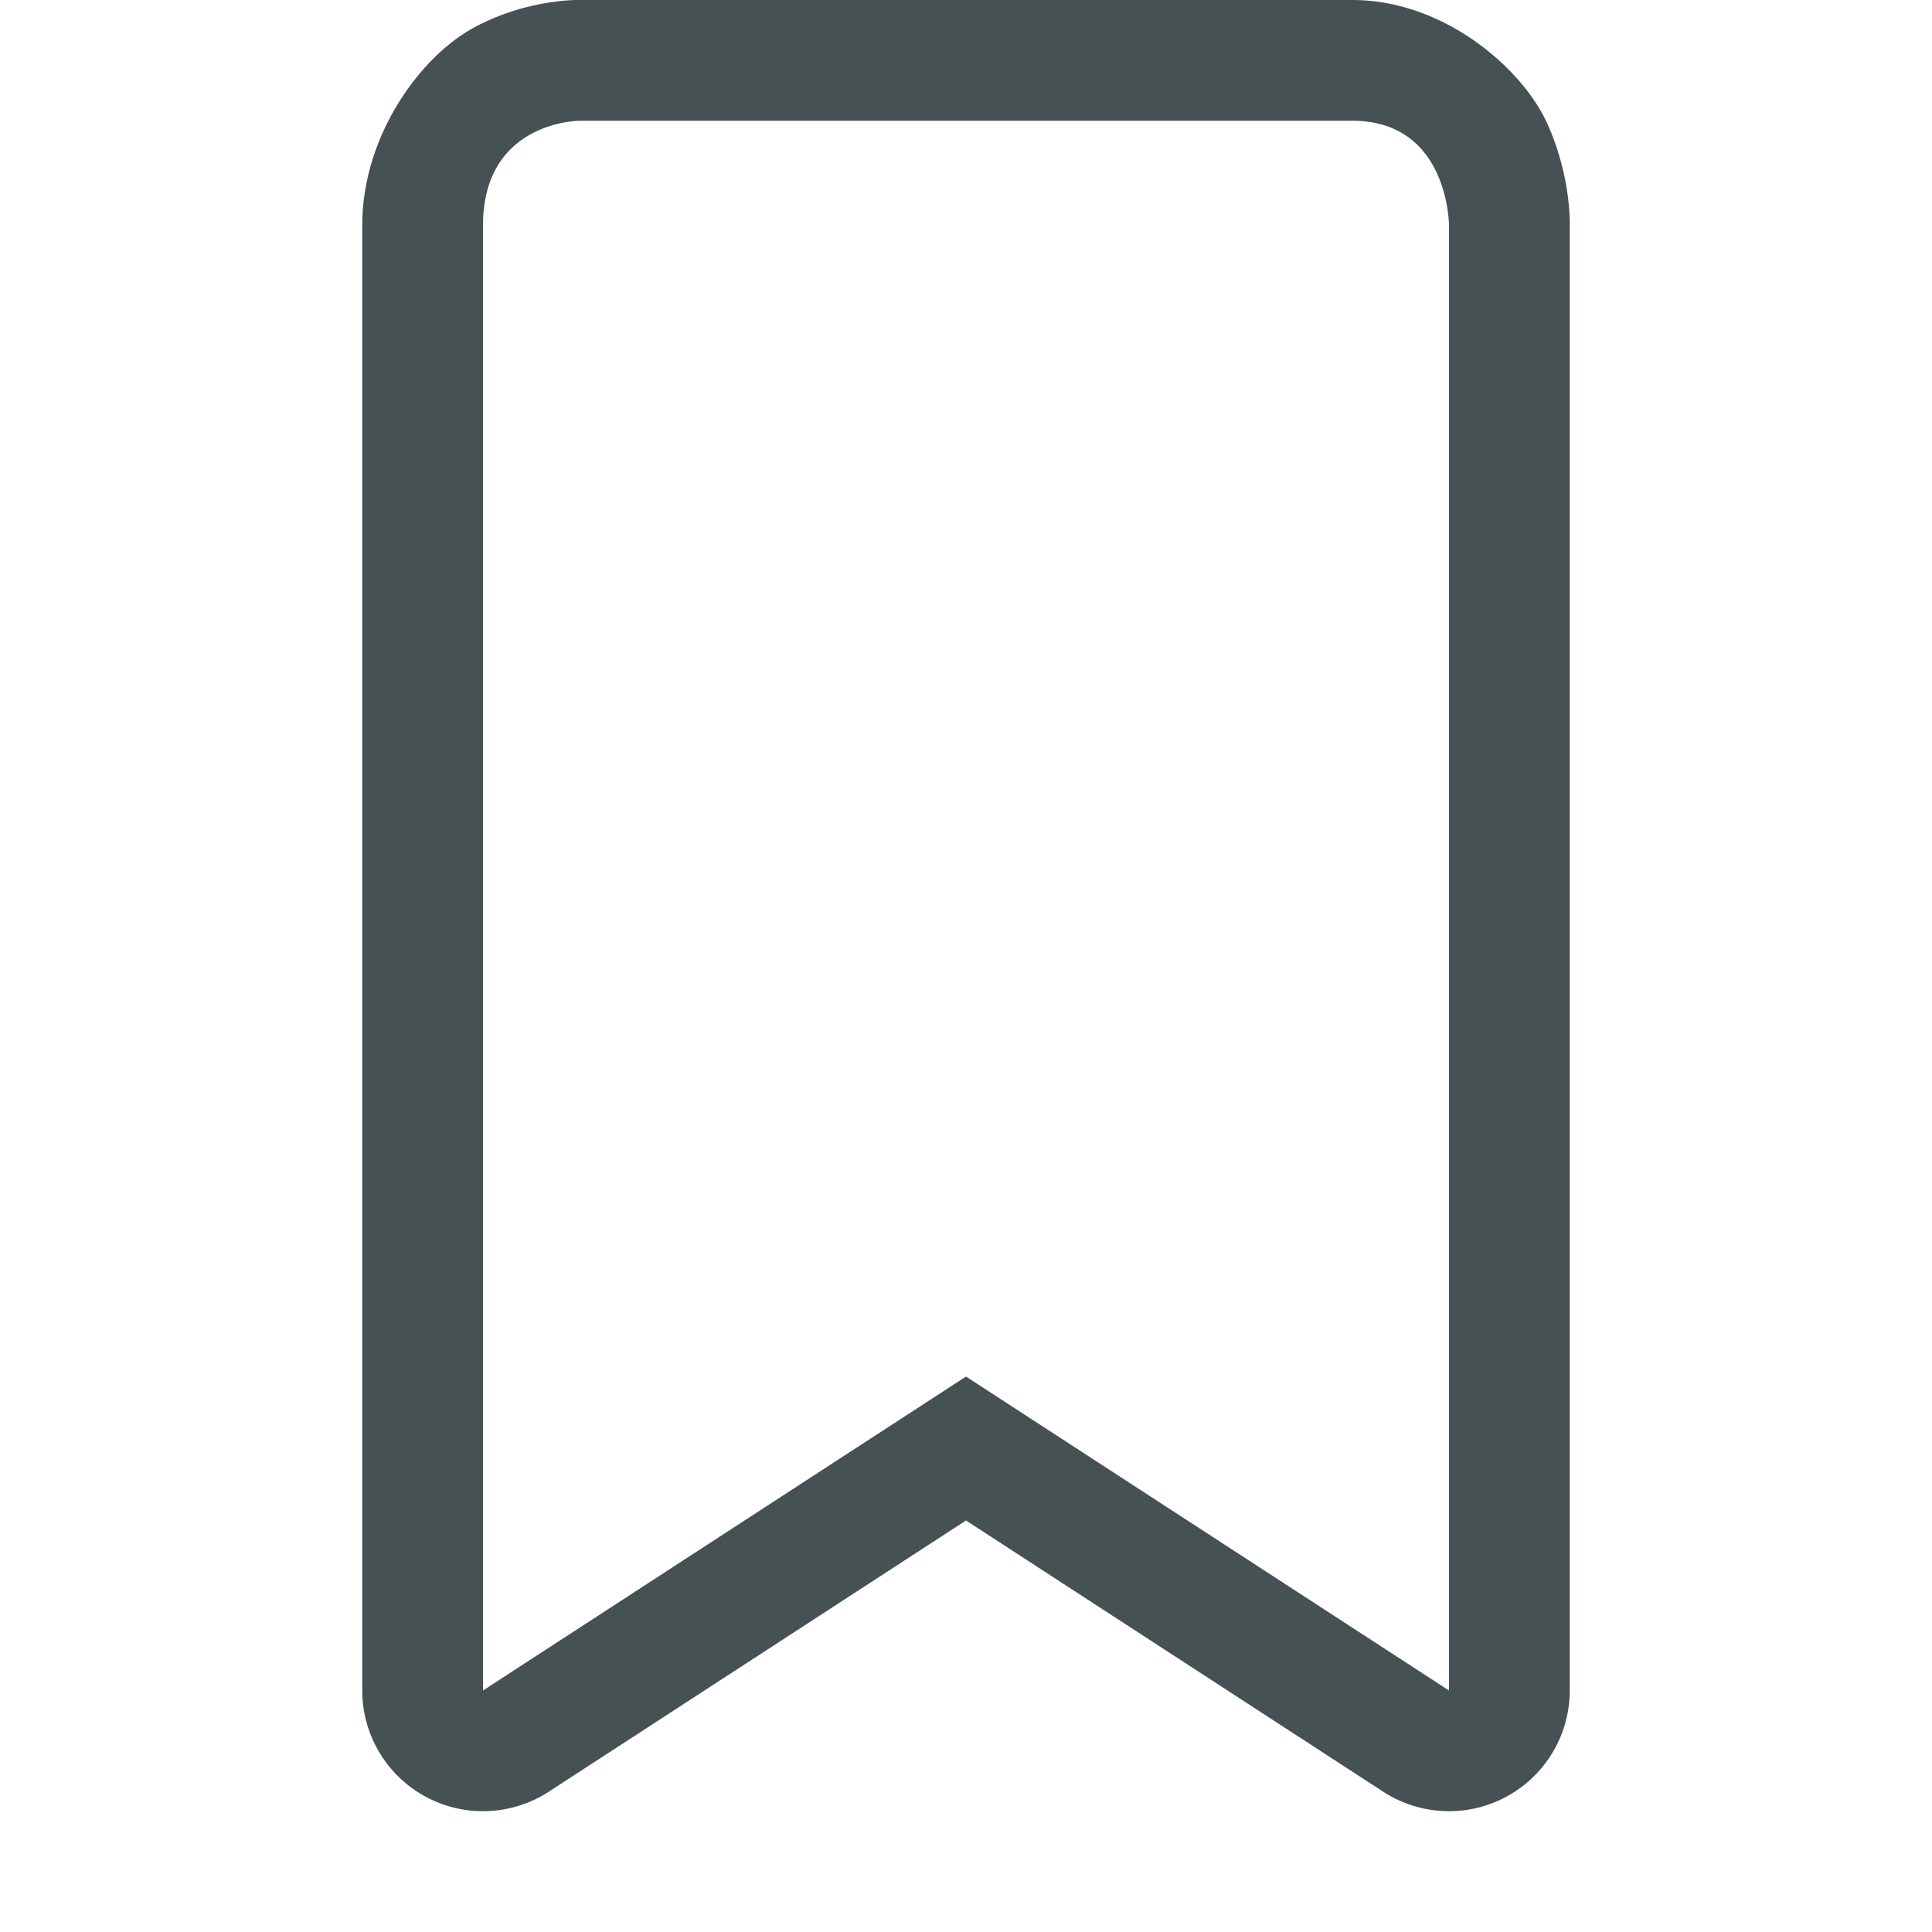 <svg xmlns="http://www.w3.org/2000/svg" width="16" height="16" xmlns:v="https://vecta.io/nano"><path d="M4.801 0s-.431-.013-.877.229S3 1.126 3 1.867V14a1 1 0 0 0 1.545.838L8 12.592l3.455 2.246A1 1 0 0 0 13 14V1.867s.015-.407-.191-.854S11.96 0 11.199 0H4.801zm0 1h6.398c.8 0 .801.867.801.867V14l-4-2.6L4 14V1.867C4 1.001 4.801 1 4.801 1z" dominant-baseline="auto" fill="#465153"/></svg>